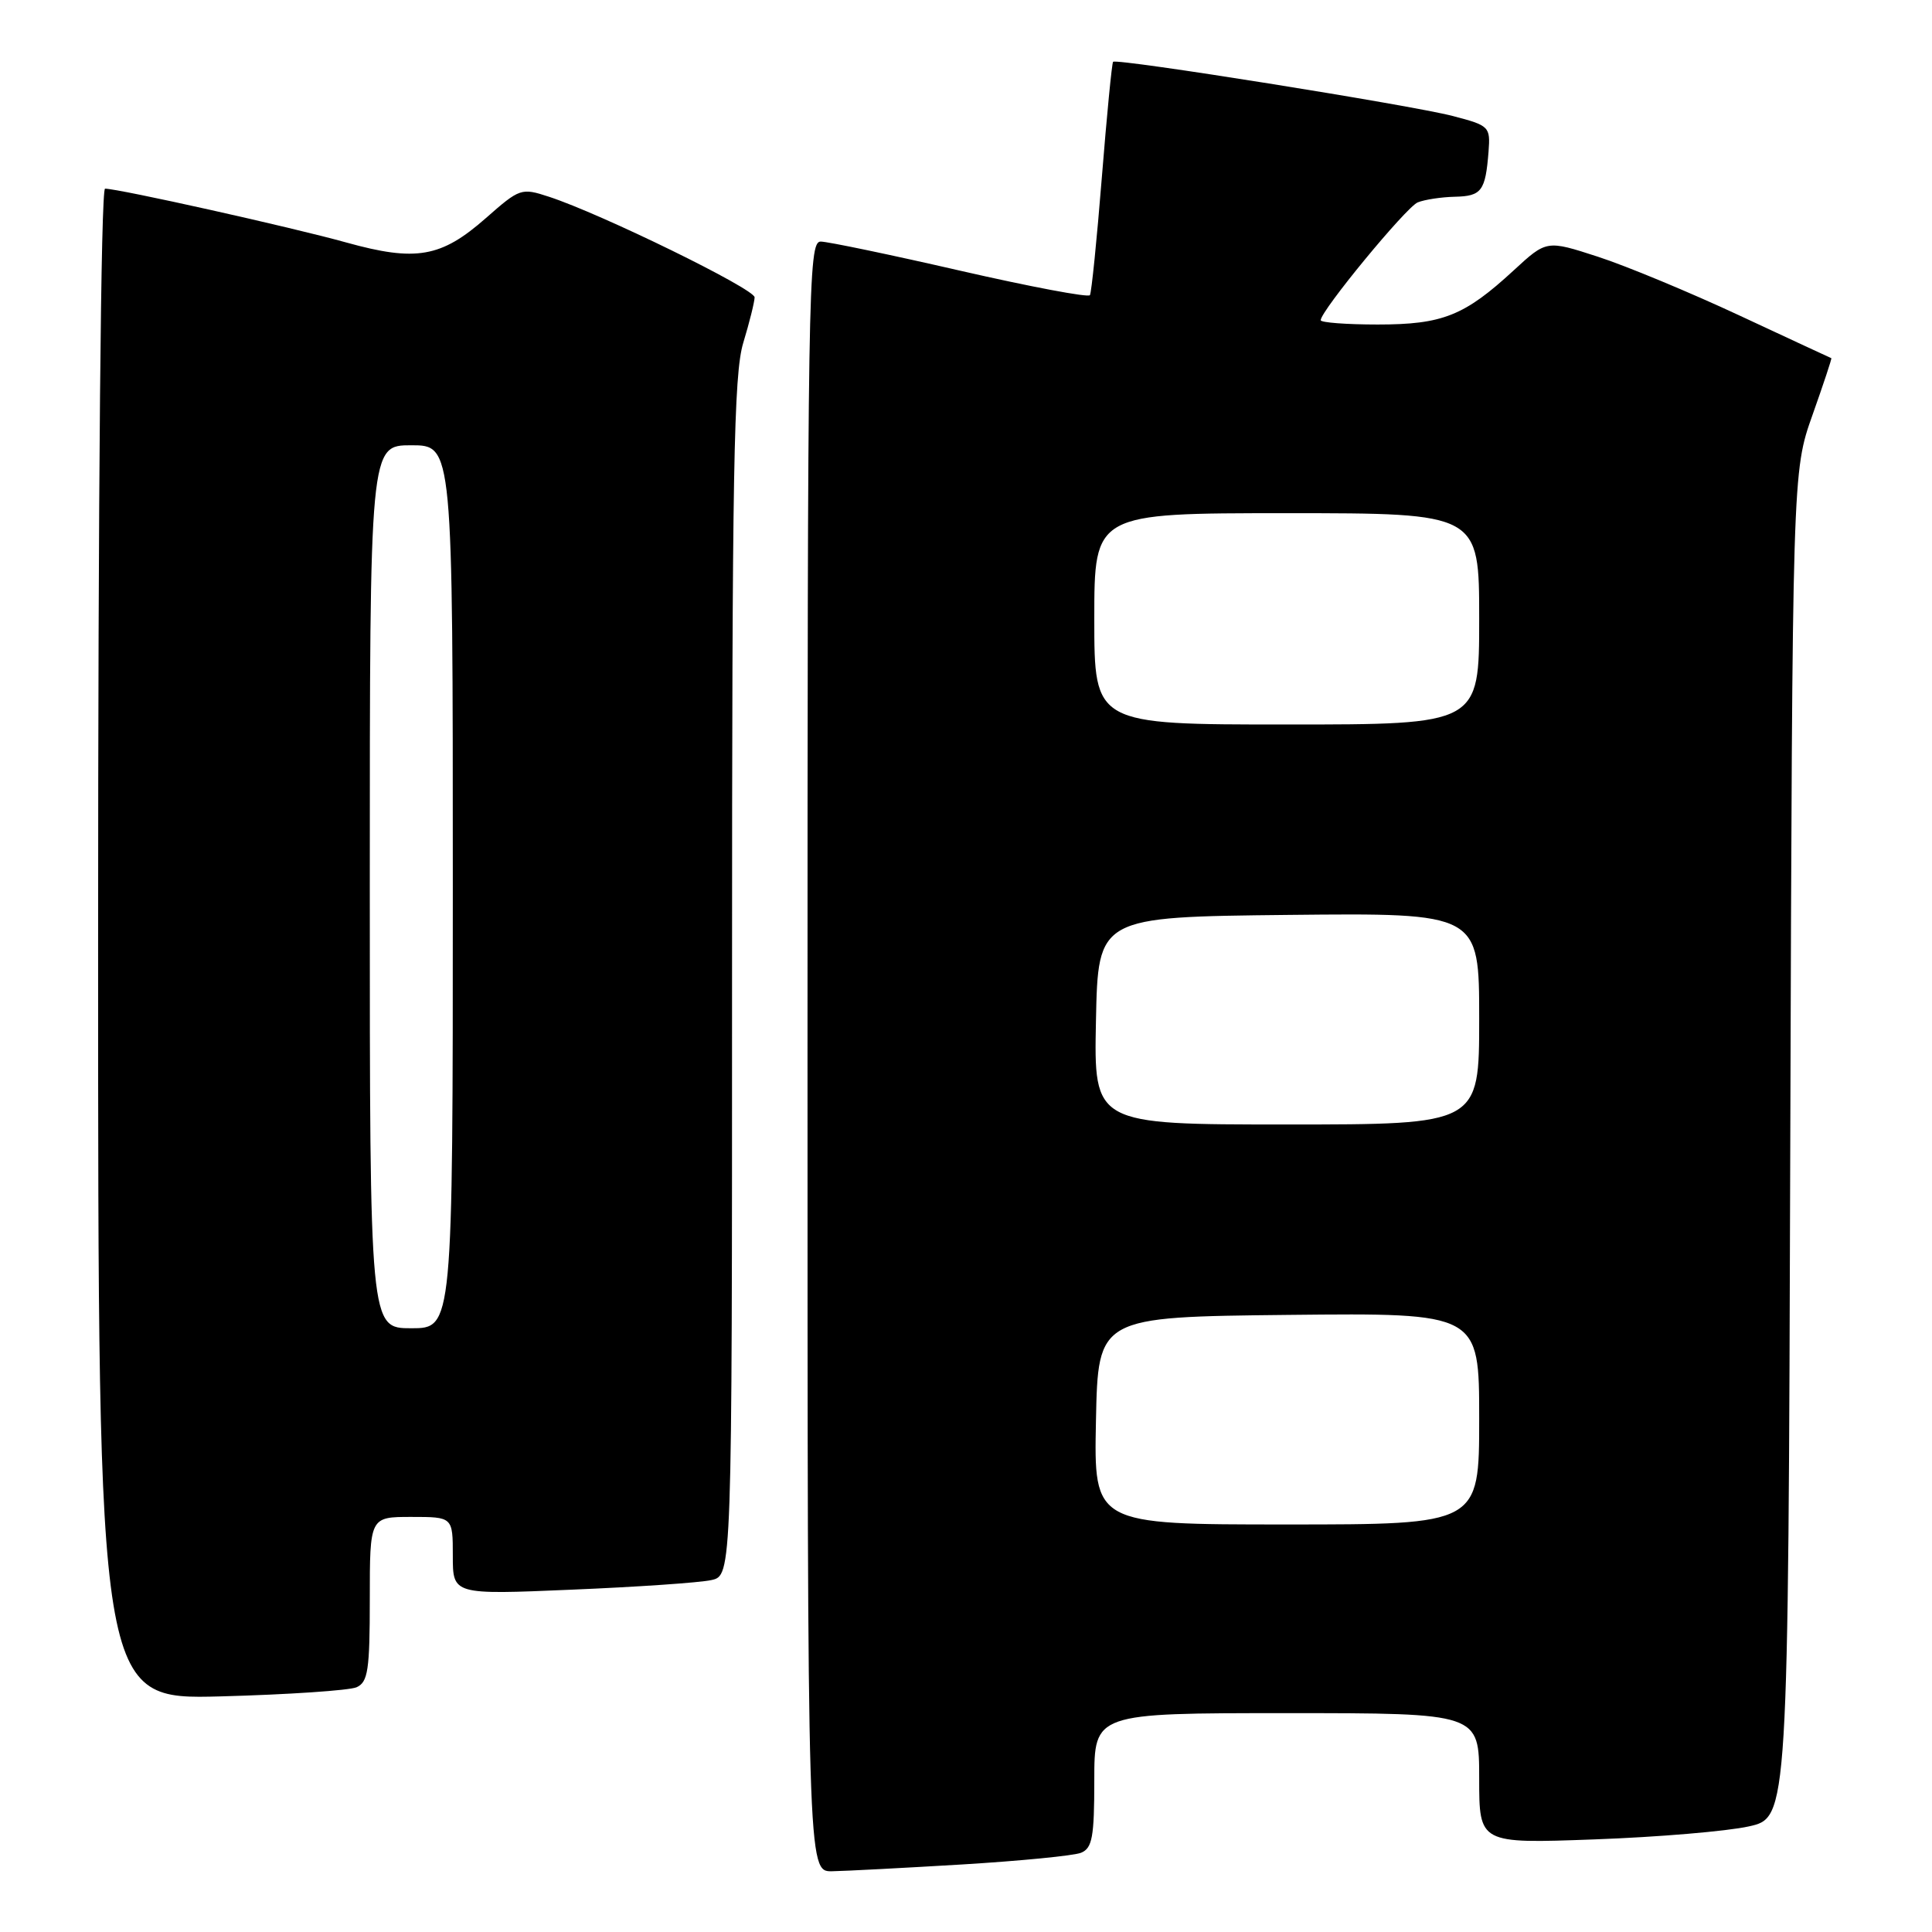 <?xml version="1.0" encoding="UTF-8" standalone="no"?>
<!DOCTYPE svg PUBLIC "-//W3C//DTD SVG 1.1//EN" "http://www.w3.org/Graphics/SVG/1.1/DTD/svg11.dtd" >
<svg xmlns="http://www.w3.org/2000/svg" xmlns:xlink="http://www.w3.org/1999/xlink" version="1.1" viewBox="0 0 256 256">
 <g >
 <path fill="currentColor"
d=" M 127.50 247.05 C 135.20 246.58 142.29 245.89 143.25 245.50 C 144.73 244.89 145.00 243.43 145.00 235.89 C 145.00 227.00 145.00 227.00 170.50 227.00 C 196.00 227.00 196.00 227.00 196.00 235.64 C 196.00 244.29 196.00 244.29 211.25 243.73 C 219.64 243.43 228.85 242.65 231.72 242.01 C 236.95 240.85 236.95 240.85 237.22 151.67 C 237.50 62.50 237.50 62.50 240.16 55.00 C 241.62 50.88 242.75 47.48 242.66 47.46 C 242.57 47.43 237.10 44.89 230.50 41.81 C 223.90 38.73 215.45 35.22 211.71 34.01 C 204.93 31.81 204.93 31.81 200.58 35.82 C 194.04 41.85 191.15 43.00 182.55 43.00 C 178.40 43.00 175.00 42.74 175.00 42.43 C 175.00 41.19 186.31 27.46 187.85 26.82 C 188.76 26.45 190.98 26.11 192.78 26.07 C 196.32 25.99 196.83 25.31 197.24 20.09 C 197.49 16.78 197.36 16.64 192.50 15.37 C 186.97 13.93 147.95 7.70 147.49 8.19 C 147.33 8.36 146.66 15.25 146.00 23.50 C 145.34 31.75 144.63 38.77 144.42 39.11 C 144.22 39.45 136.50 37.99 127.28 35.88 C 118.05 33.76 109.71 32.02 108.75 32.01 C 107.09 32.00 107.00 37.80 107.00 140.00 C 107.00 248.00 107.00 248.00 110.25 247.95 C 112.04 247.92 119.80 247.51 127.50 247.05 Z  M 47.25 223.57 C 48.76 222.89 49.00 221.30 49.00 211.89 C 49.00 201.00 49.00 201.00 54.50 201.00 C 60.00 201.00 60.00 201.00 60.00 206.15 C 60.00 211.31 60.00 211.31 75.75 210.64 C 84.41 210.28 92.74 209.71 94.25 209.37 C 97.00 208.77 97.00 208.77 97.00 129.54 C 97.00 62.24 97.22 49.58 98.49 45.41 C 99.31 42.71 99.98 40.00 99.99 39.40 C 100.00 38.28 79.64 28.32 72.74 26.07 C 69.08 24.87 68.88 24.94 64.38 28.90 C 58.45 34.12 55.13 34.70 45.88 32.13 C 38.60 30.10 15.71 25.00 13.92 25.00 C 13.37 25.00 13.00 64.84 13.00 125.10 C 13.00 225.21 13.00 225.21 29.25 224.78 C 38.19 224.54 46.29 223.99 47.25 223.57 Z  M 145.22 188.25 C 145.50 174.50 145.50 174.50 170.75 174.23 C 196.00 173.97 196.00 173.97 196.00 187.98 C 196.00 202.00 196.00 202.00 170.47 202.00 C 144.94 202.00 144.94 202.00 145.22 188.25 Z  M 145.22 135.25 C 145.50 121.50 145.50 121.50 170.75 121.23 C 196.00 120.97 196.00 120.97 196.00 134.98 C 196.00 149.00 196.00 149.00 170.47 149.00 C 144.94 149.00 144.94 149.00 145.22 135.25 Z  M 145.00 82.00 C 145.00 68.00 145.00 68.00 170.50 68.00 C 196.00 68.00 196.00 68.00 196.00 82.00 C 196.00 96.00 196.00 96.00 170.50 96.00 C 145.00 96.00 145.00 96.00 145.00 82.00 Z  M 49.00 117.50 C 49.00 59.00 49.00 59.00 54.50 59.00 C 60.00 59.00 60.00 59.00 60.00 117.50 C 60.00 176.00 60.00 176.00 54.50 176.00 C 49.00 176.00 49.00 176.00 49.00 117.50 Z "/>
</g>
</svg>